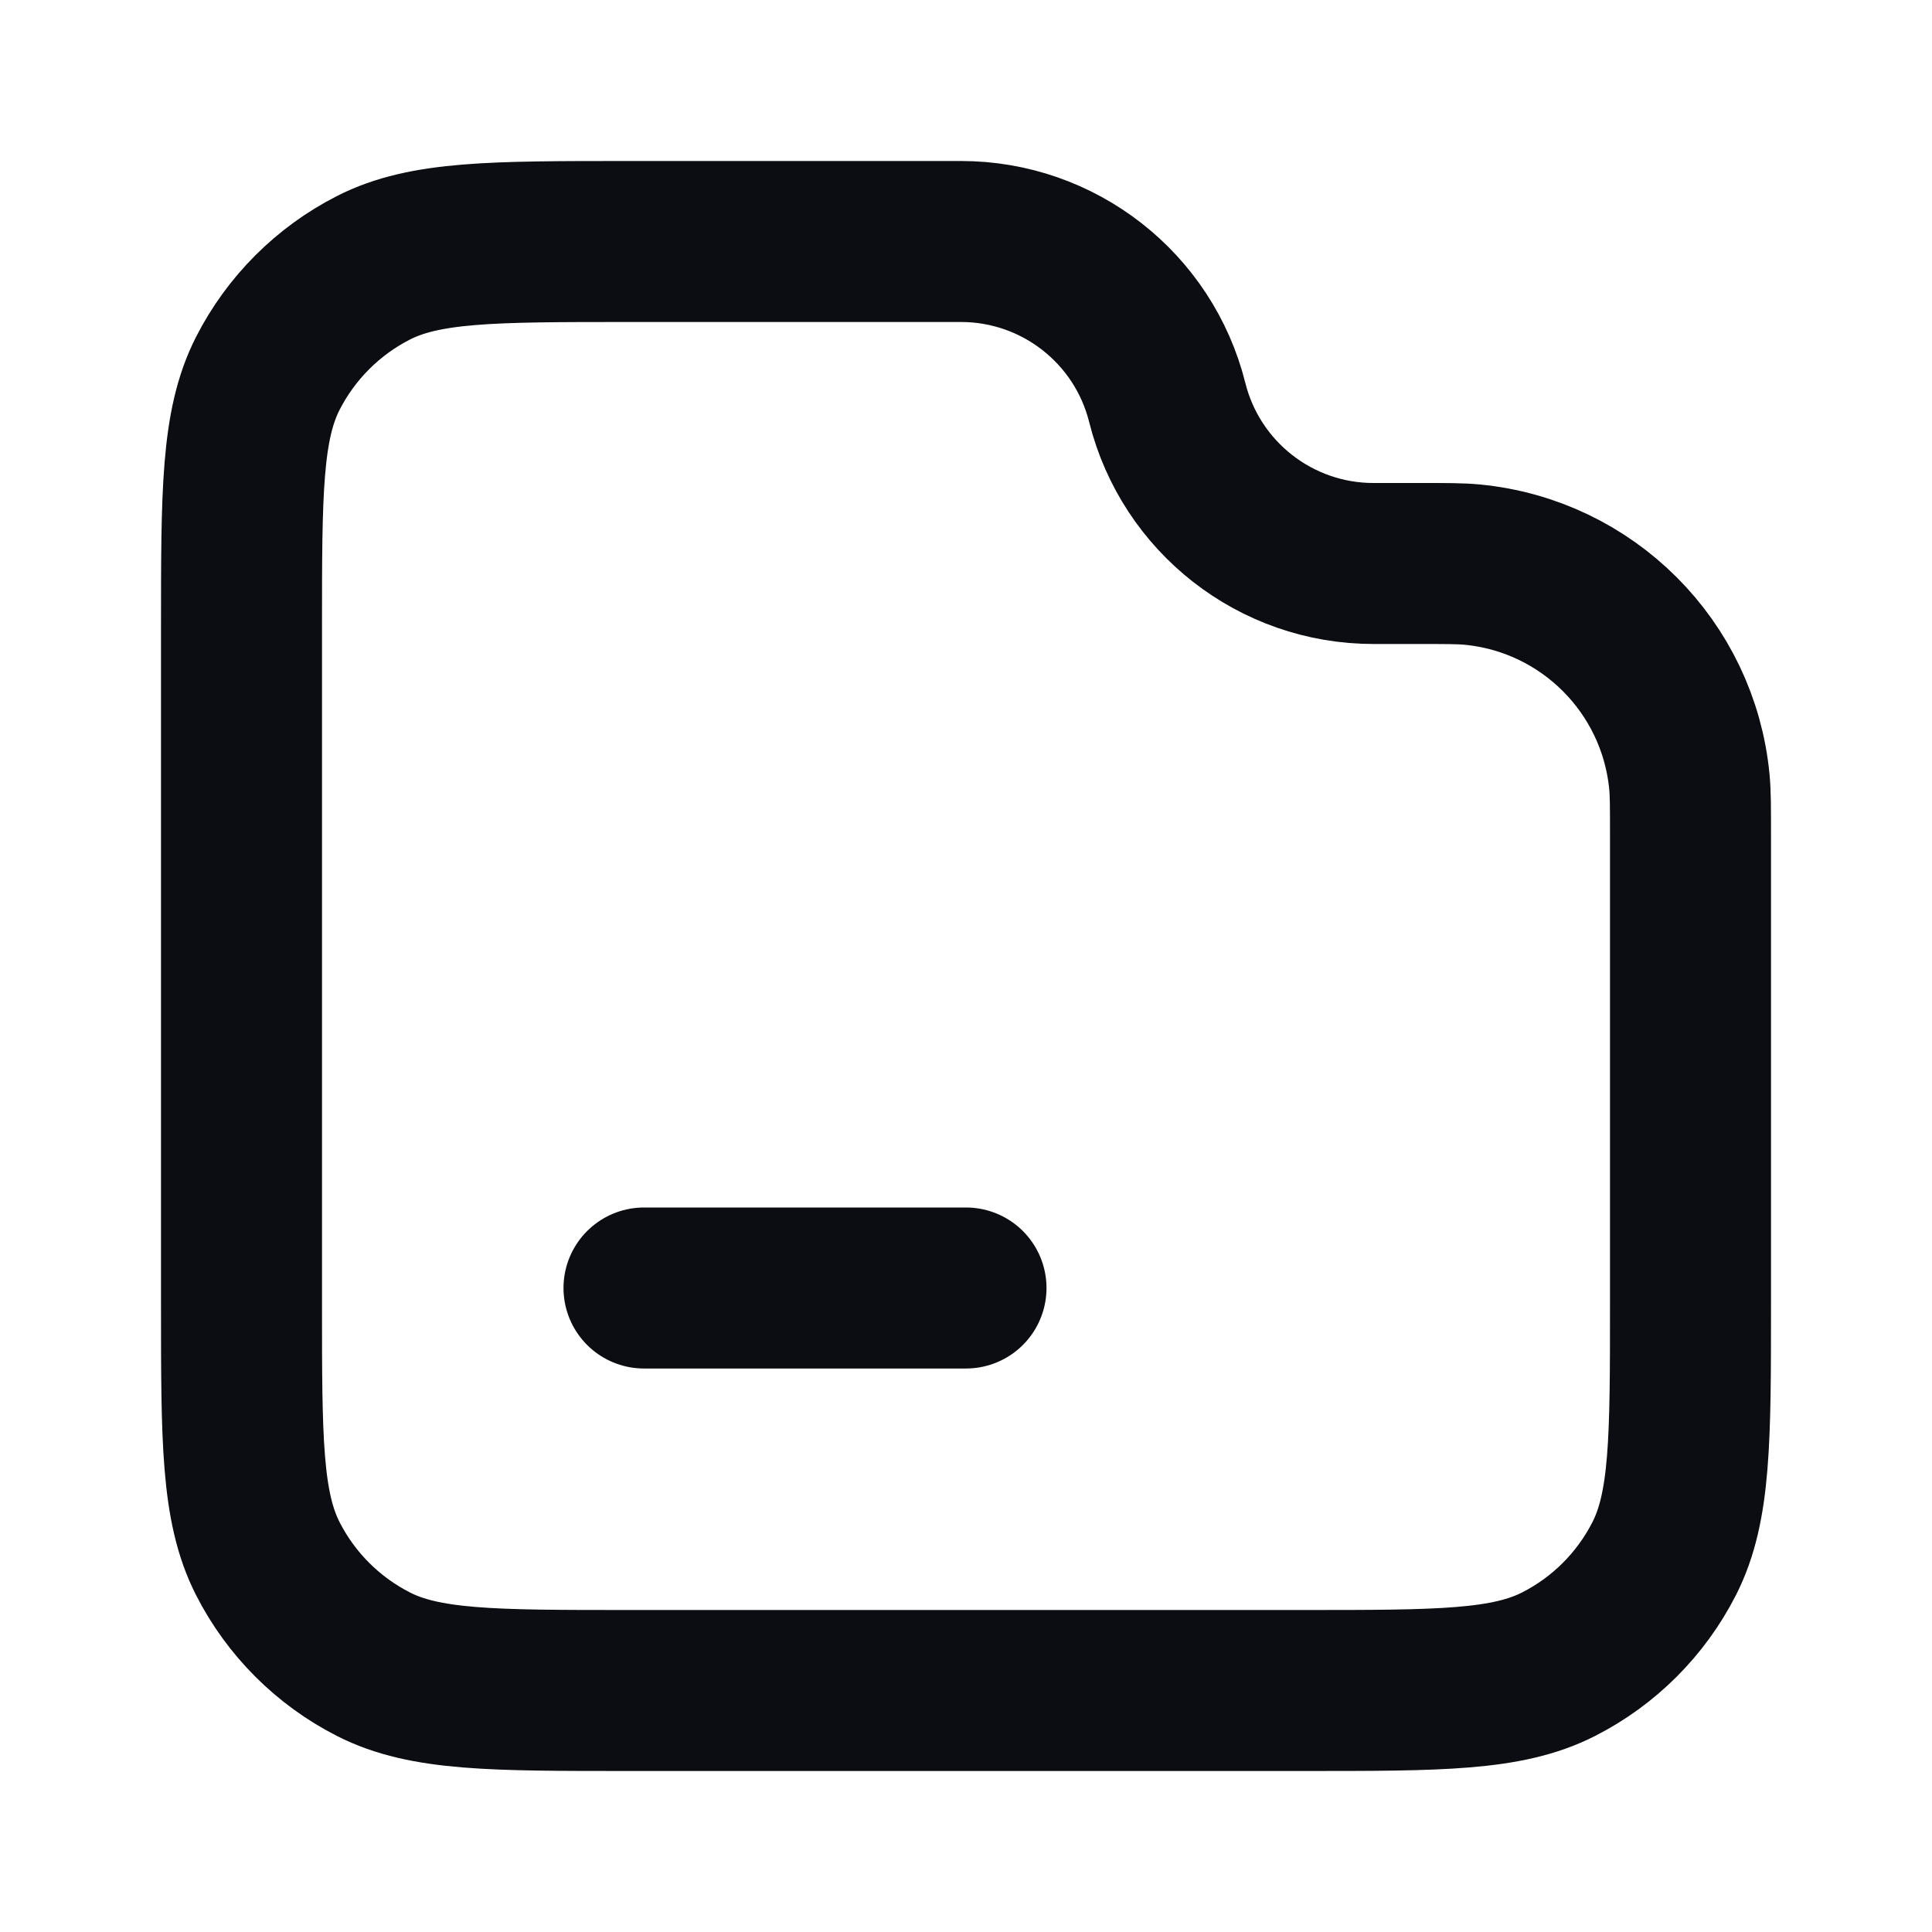 <svg width="24" height="24" viewBox="0 0 24 24" fill="none" xmlns="http://www.w3.org/2000/svg">
<path d="M8 16H12M16.2 21H7.8C6.12 21 5.28 21 4.638 20.673C4.074 20.385 3.615 19.927 3.327 19.362C3 18.72 3 17.88 3 16.2V7.8C3 6.12 3 5.28 3.327 4.638C3.615 4.074 4.074 3.615 4.638 3.327C5.28 3 6.12 3 7.8 3H11.938C13.15 3 14.206 3.825 14.5 5C14.794 6.175 15.85 7 17.062 7H17.631C17.974 7 18.145 7 18.29 7.014C19.718 7.152 20.848 8.283 20.986 9.71C21 9.855 21 10.026 21 10.369V16.2C21 17.88 21 18.72 20.673 19.362C20.385 19.927 19.927 20.385 19.362 20.673C18.72 21 17.88 21 16.2 21Z" stroke="#0B0D12" stroke-width="2" stroke-linecap="round" stroke-linejoin="round"/>
</svg>
